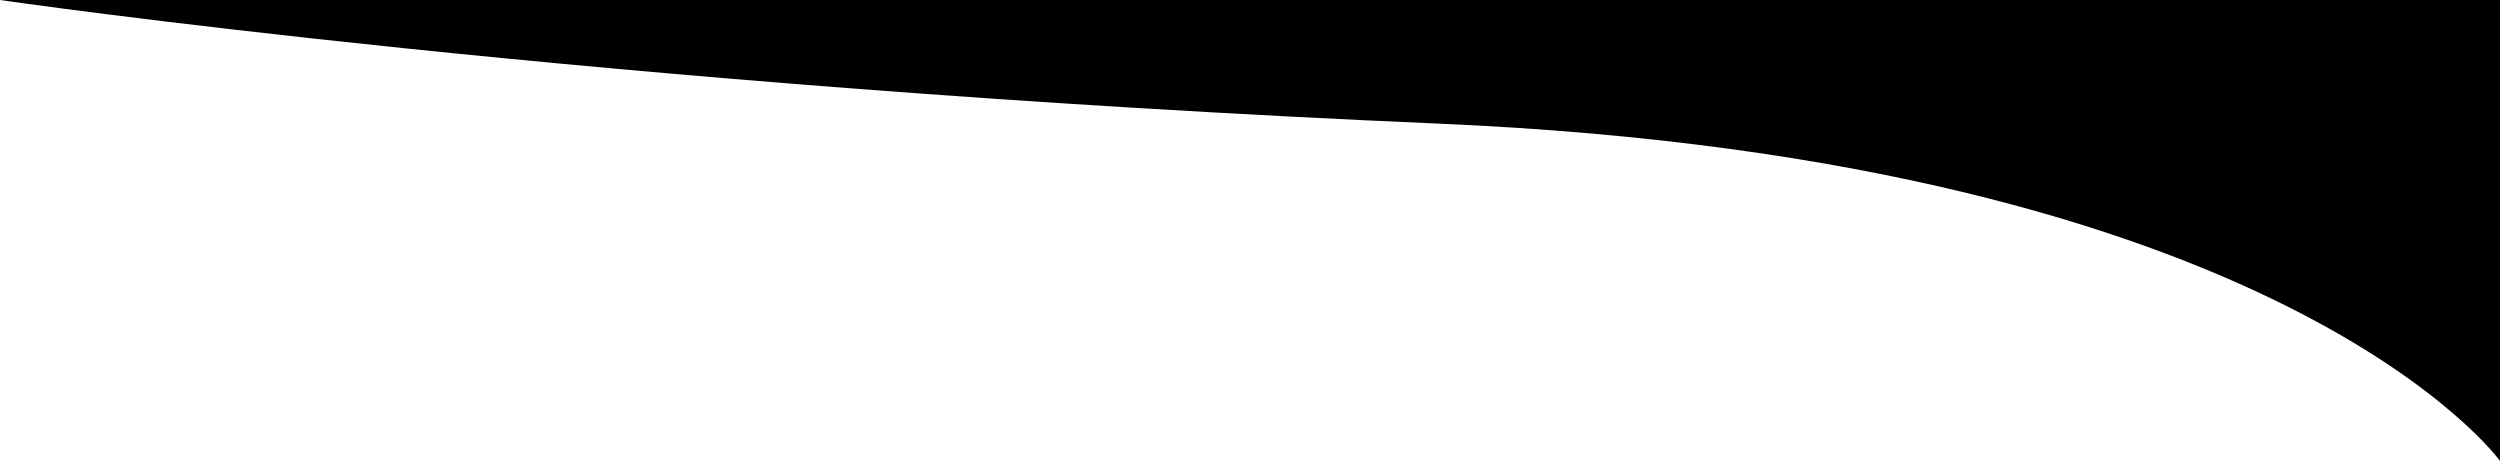 <svg xmlns="http://www.w3.org/2000/svg" viewBox="0 0 1920 354"><g id="Layer_2" data-name="Layer 2"><g id="Layer_1-2" data-name="Layer 1"><path d="M0,0H1920V354S1754,123,1106,95,0,0,0,0Z"/></g></g></svg>